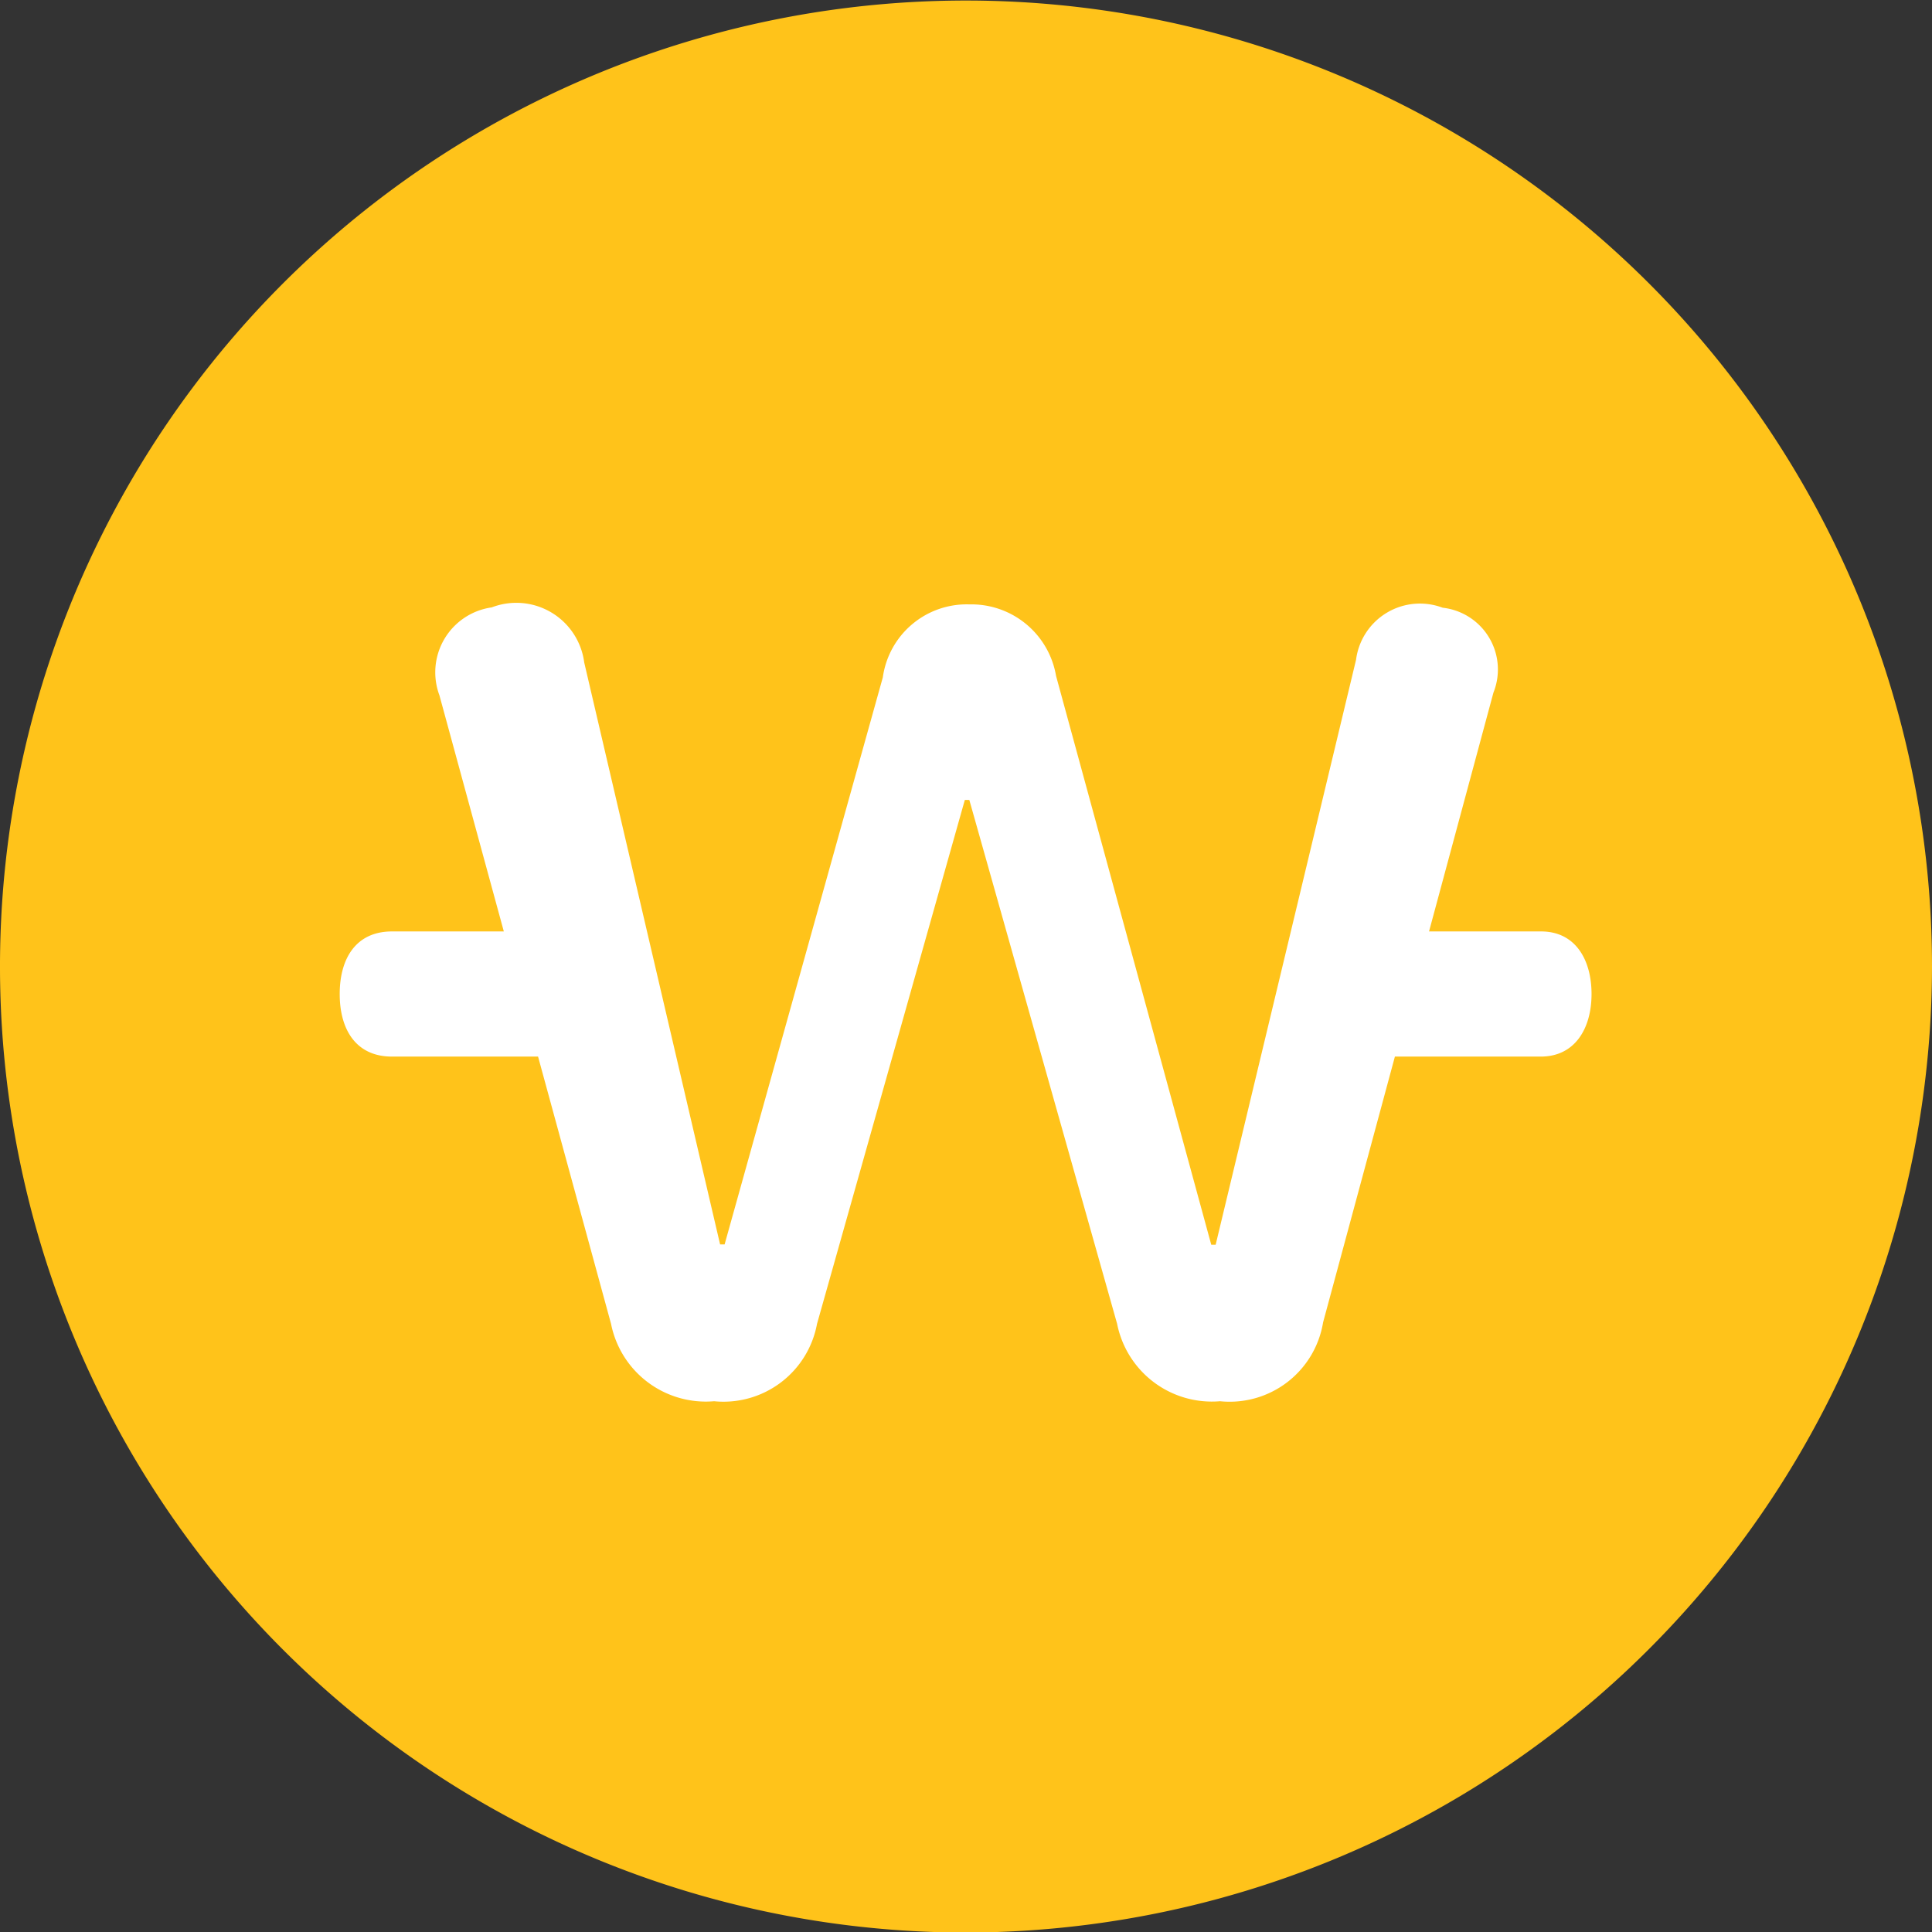 <svg id="그룹_19536" data-name="그룹 19536" xmlns="http://www.w3.org/2000/svg" width="18" height="18" viewBox="0 0 18 18">
  <rect x="0" y="0" width="18" height="18" fill="#333333" stroke="none"/>
  <path id="패스_2453" data-name="패스 2453" d="M443.631,202.4a9,9,0,1,1,9-9A9.01,9.01,0,0,1,443.631,202.4Z" transform="translate(-434.631 -184.395)" fill="#ffc31a"/>
  <path id="패스_2454" data-name="패스 2454" d="M454.991,203.7h-1.044l.6-2.225a.579.579,0,0,0-.473-.791.6.6,0,0,0-.807.485l-1.308,5.45h-.041l-1.446-5.3a.8.8,0,0,0-.807-.666.789.789,0,0,0-.807.68l-1.474,5.283h-.042l-1.266-5.422a.638.638,0,0,0-.862-.513.611.611,0,0,0-.487.819l.6,2.2h-1.042c-.334,0-.487.25-.487.583s.153.583.487.583h1.361l.68,2.49a.9.9,0,0,0,.96.721.886.886,0,0,0,.959-.721l1.377-4.881h.042l1.377,4.881a.9.9,0,0,0,.959.721.882.882,0,0,0,.96-.735l.669-2.476h1.359c.32,0,.473-.264.473-.583S455.311,203.7,454.991,203.7Z" transform="translate(-440.633 -195.022)" fill="#fff"/>
</svg>
